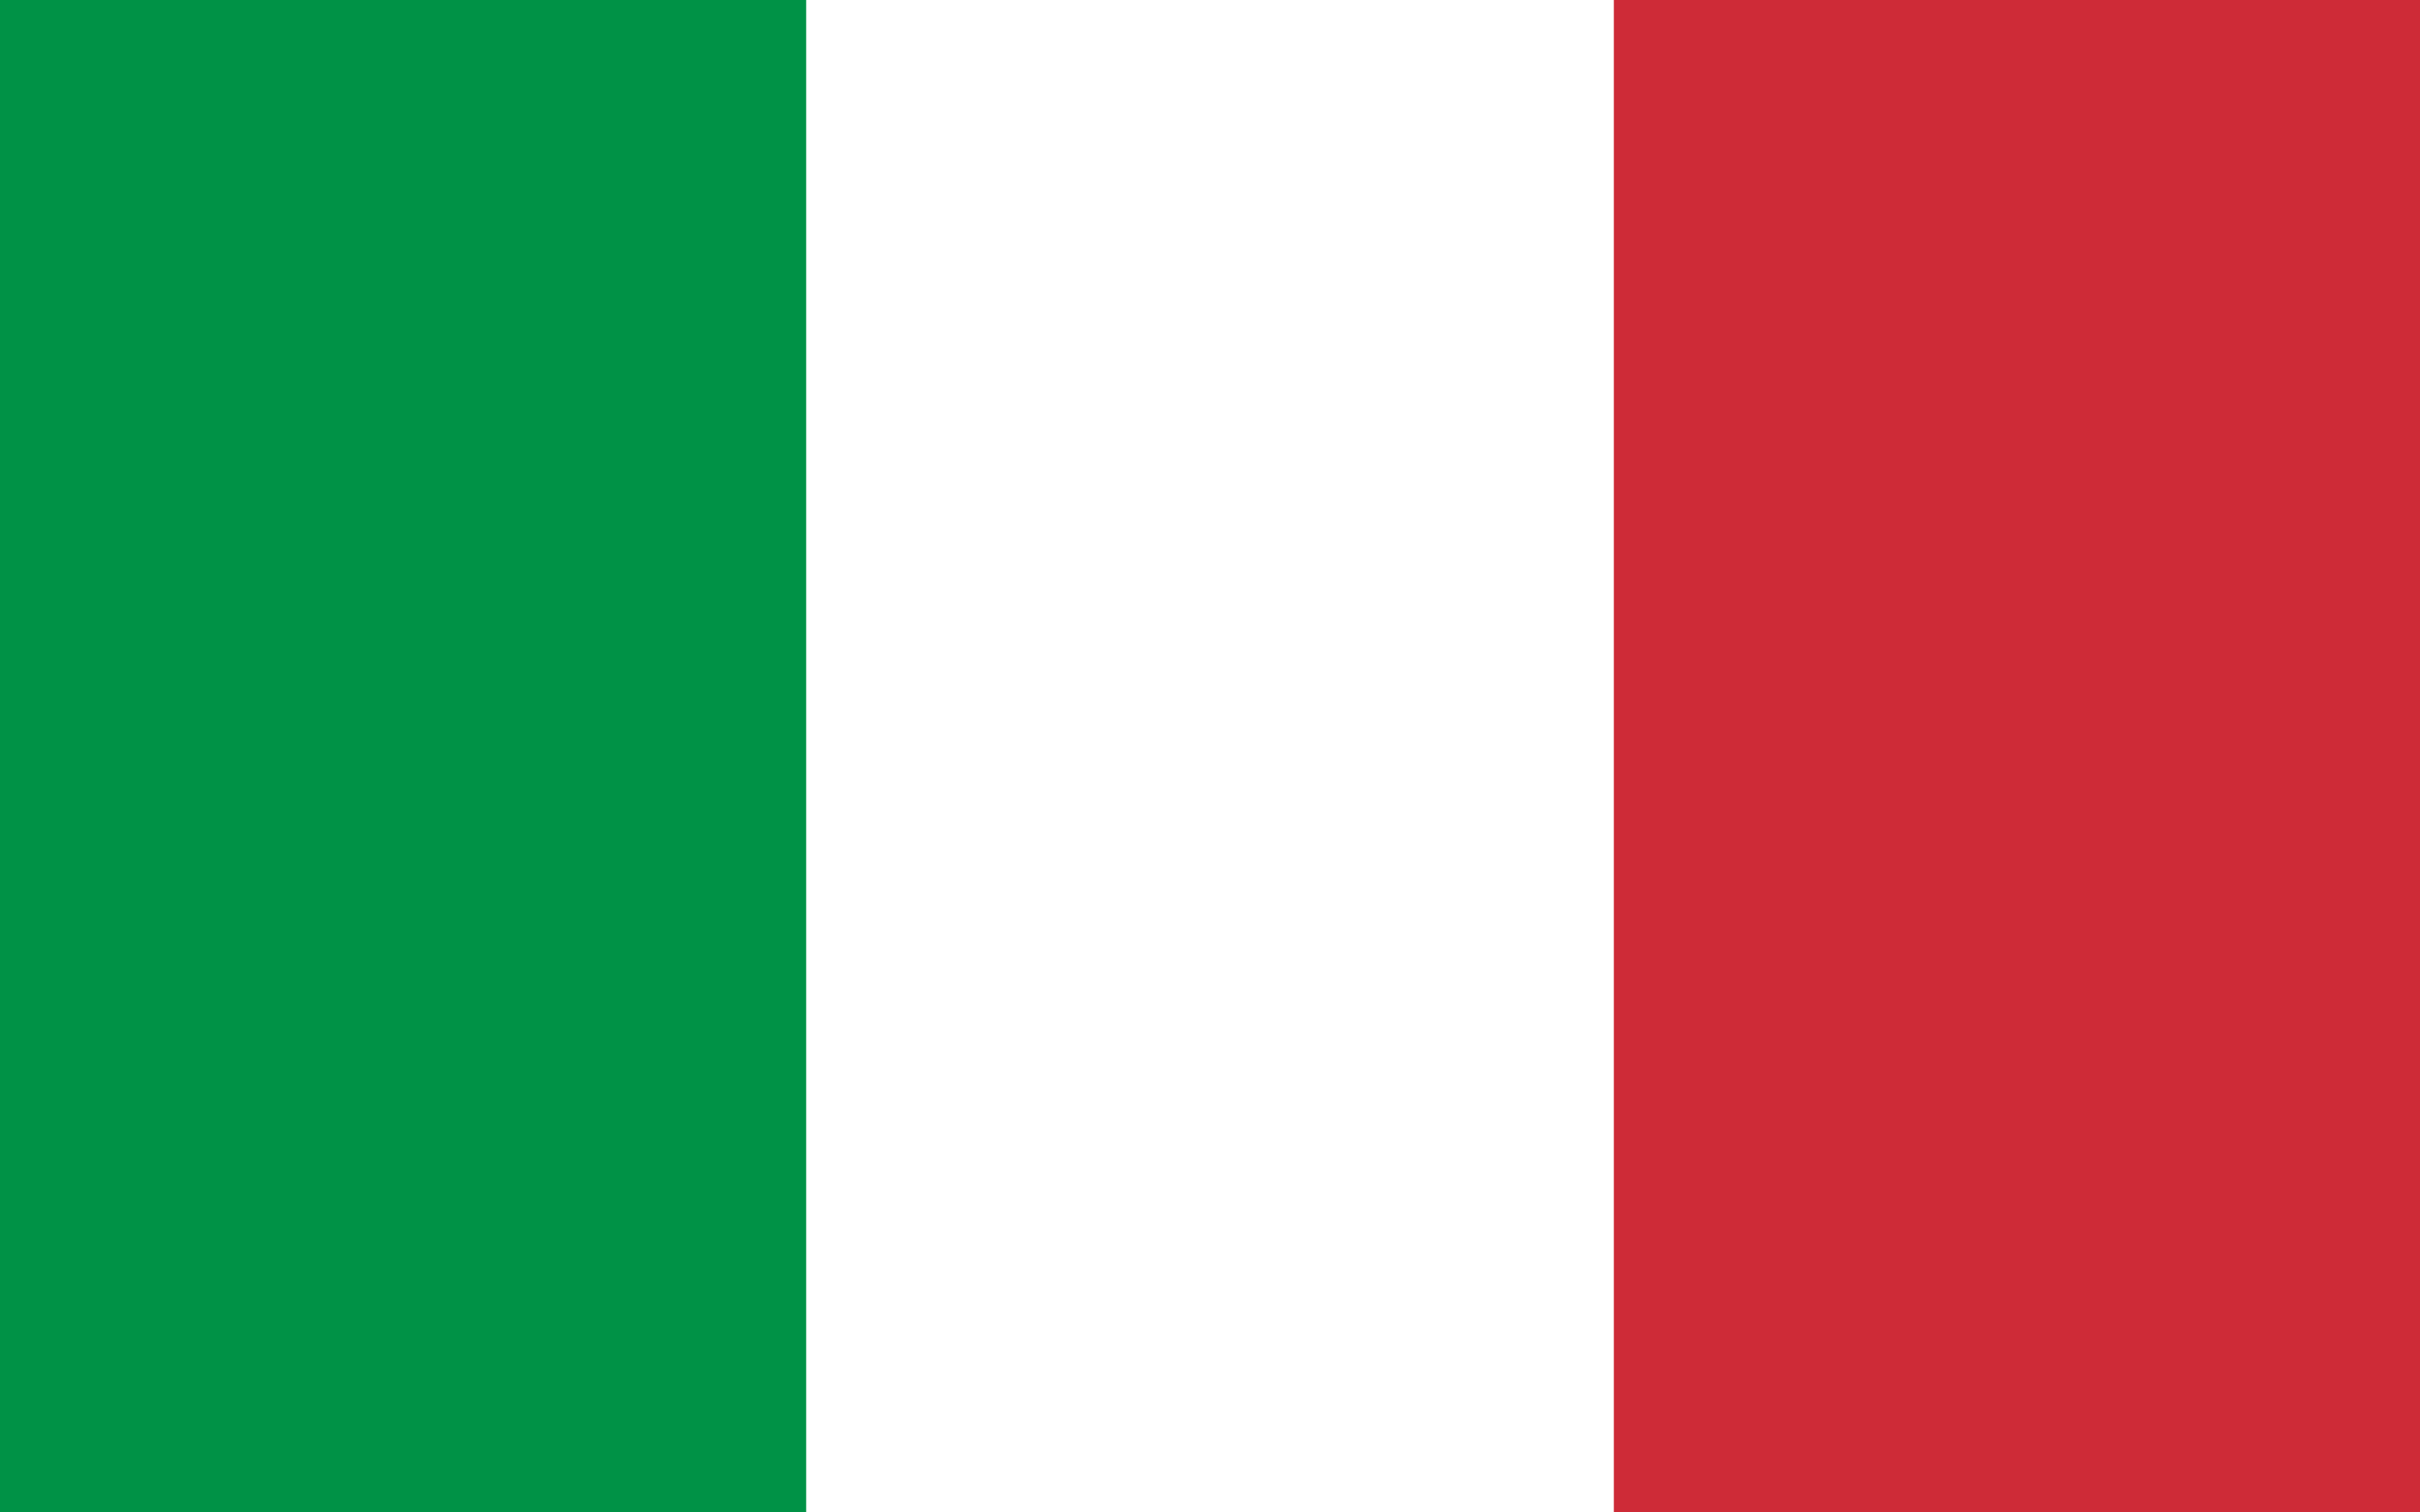 <?xml version="1.0" encoding="UTF-8"?>
<svg xmlns="http://www.w3.org/2000/svg" viewBox="0 0 16 10" width="16" height="10" aria-label="Flag of Italy">
  <rect x="0" y="0" width="16" height="10" fill="#CE2B37"/>
  <rect x="0" y="0" width="10.67" height="10" fill="#FFFFFF"/>
  <rect x="0" y="0" width="5.33" height="10" fill="#009246"/>
</svg>



